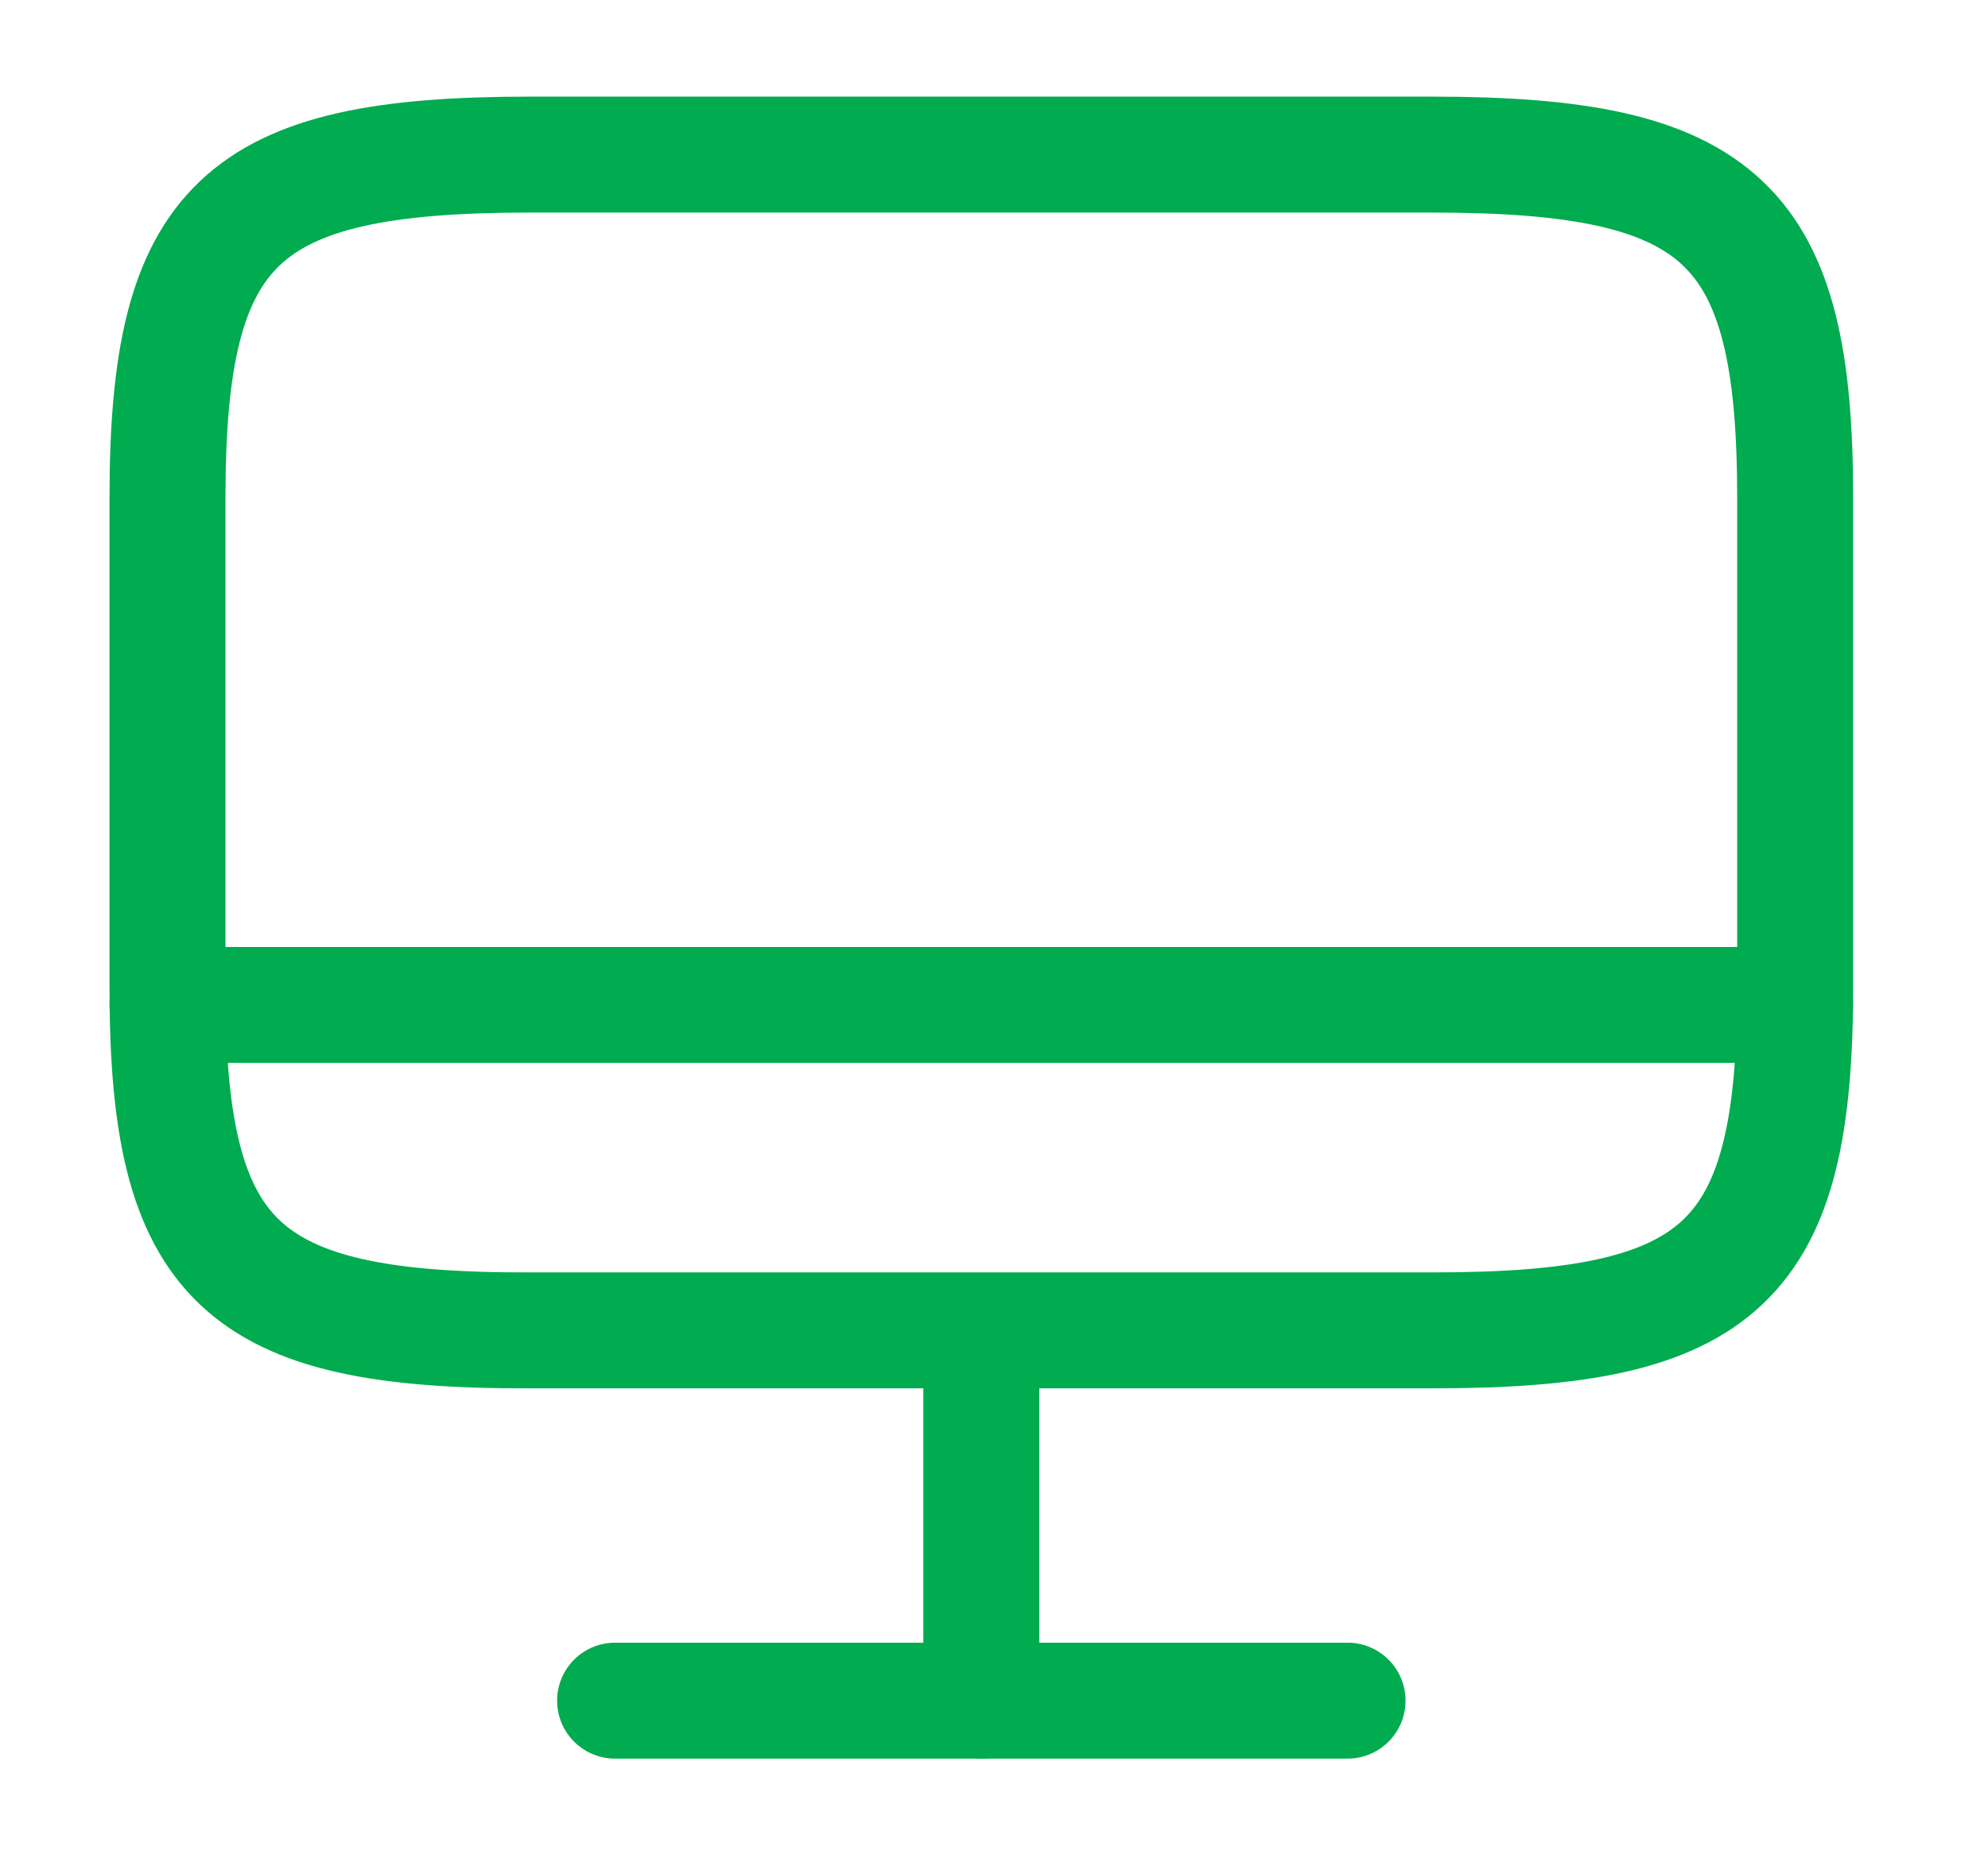 <svg width="45" height="42" viewBox="0 0 45 42" fill="none" xmlns="http://www.w3.org/2000/svg">
<path d="M11.97 3.5H32.437C38.995 3.5 40.635 5.058 40.635 11.27V22.348C40.635 28.578 38.995 30.117 32.455 30.117H11.97C5.43 30.135 3.791 28.578 3.791 22.365V11.27C3.791 5.058 5.43 3.5 11.97 3.5Z" stroke="#00AC4F" stroke-width="2.625" stroke-linecap="round" stroke-linejoin="round"/>
<path d="M22.213 30.134V38.499" stroke="#00AC4F" stroke-width="2.625" stroke-linecap="round" stroke-linejoin="round"/>
<path d="M3.791 22.75H40.635" stroke="#00AC4F" stroke-width="2.625" stroke-linecap="round" stroke-linejoin="round"/>
<path d="M13.923 38.5H30.503" stroke="#00AC4F" stroke-width="2.625" stroke-linecap="round" stroke-linejoin="round"/>
</svg>
